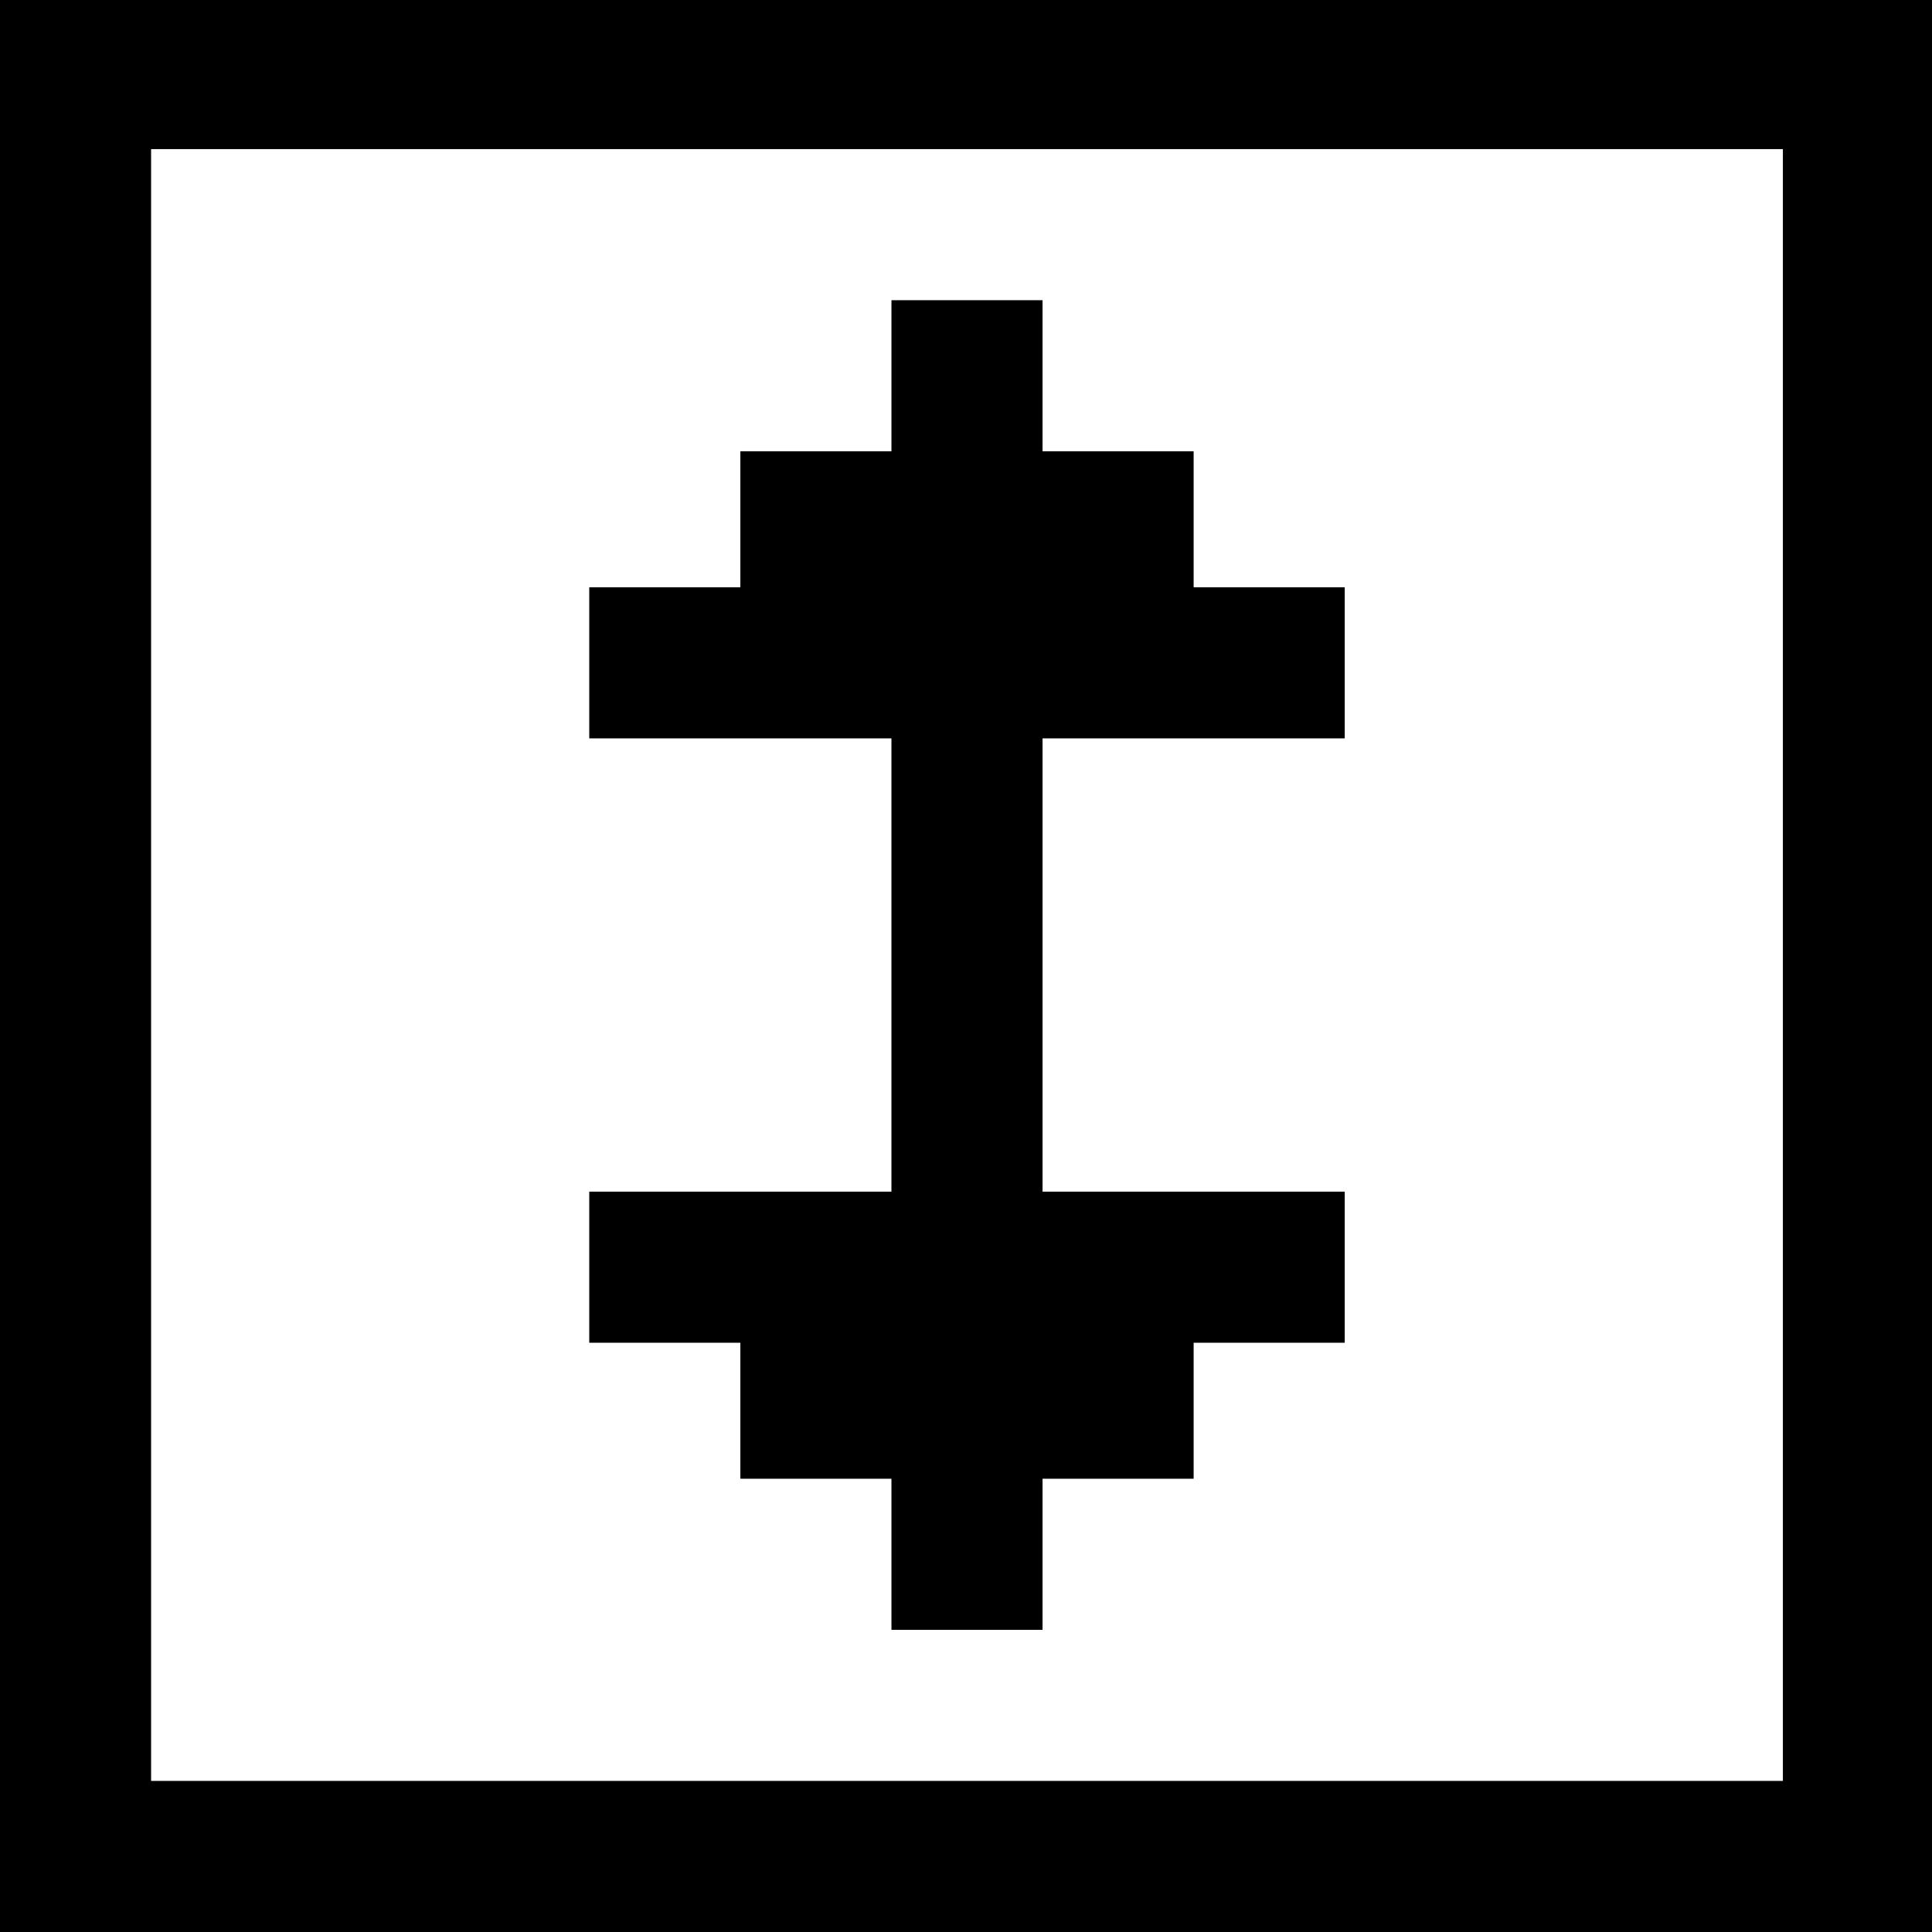<?xml version="1.0" standalone="no"?>
<!DOCTYPE svg PUBLIC "-//W3C//DTD SVG 20010904//EN"
 "http://www.w3.org/TR/2001/REC-SVG-20010904/DTD/svg10.dtd">
<svg version="1.0" xmlns="http://www.w3.org/2000/svg"
 width="468pt" height="468pt" viewBox="0 0 468 468"
 preserveAspectRatio="xMidYMid meet">
<g transform="translate(0,468) scale(0.366,-0.366)"
fill="#000000" stroke="none">
<path d="M0 640 l0 -640 640 0 640 0 0 640 0 640 -640 0 -640 0 0 -640z m1180
0 l0 -540 -540 0 -540 0 0 540 0 540 540 0 540 0 0 -540z"/>
<path d="M590 1030 l0 -50 -50 0 -50 0 0 -45 0 -45 -50 0 -50 0 0 -50 0 -50
100 0 100 0 0 -150 0 -150 -100 0 -100 0 0 -50 0 -50 50 0 50 0 0 -45 0 -45
50 0 50 0 0 -50 0 -50 50 0 50 0 0 50 0 50 50 0 50 0 0 45 0 45 50 0 50 0 0
50 0 50 -100 0 -100 0 0 150 0 150 100 0 100 0 0 50 0 50 -50 0 -50 0 0 45 0
45 -50 0 -50 0 0 50 0 50 -50 0 -50 0 0 -50z"/>
</g>
</svg>
